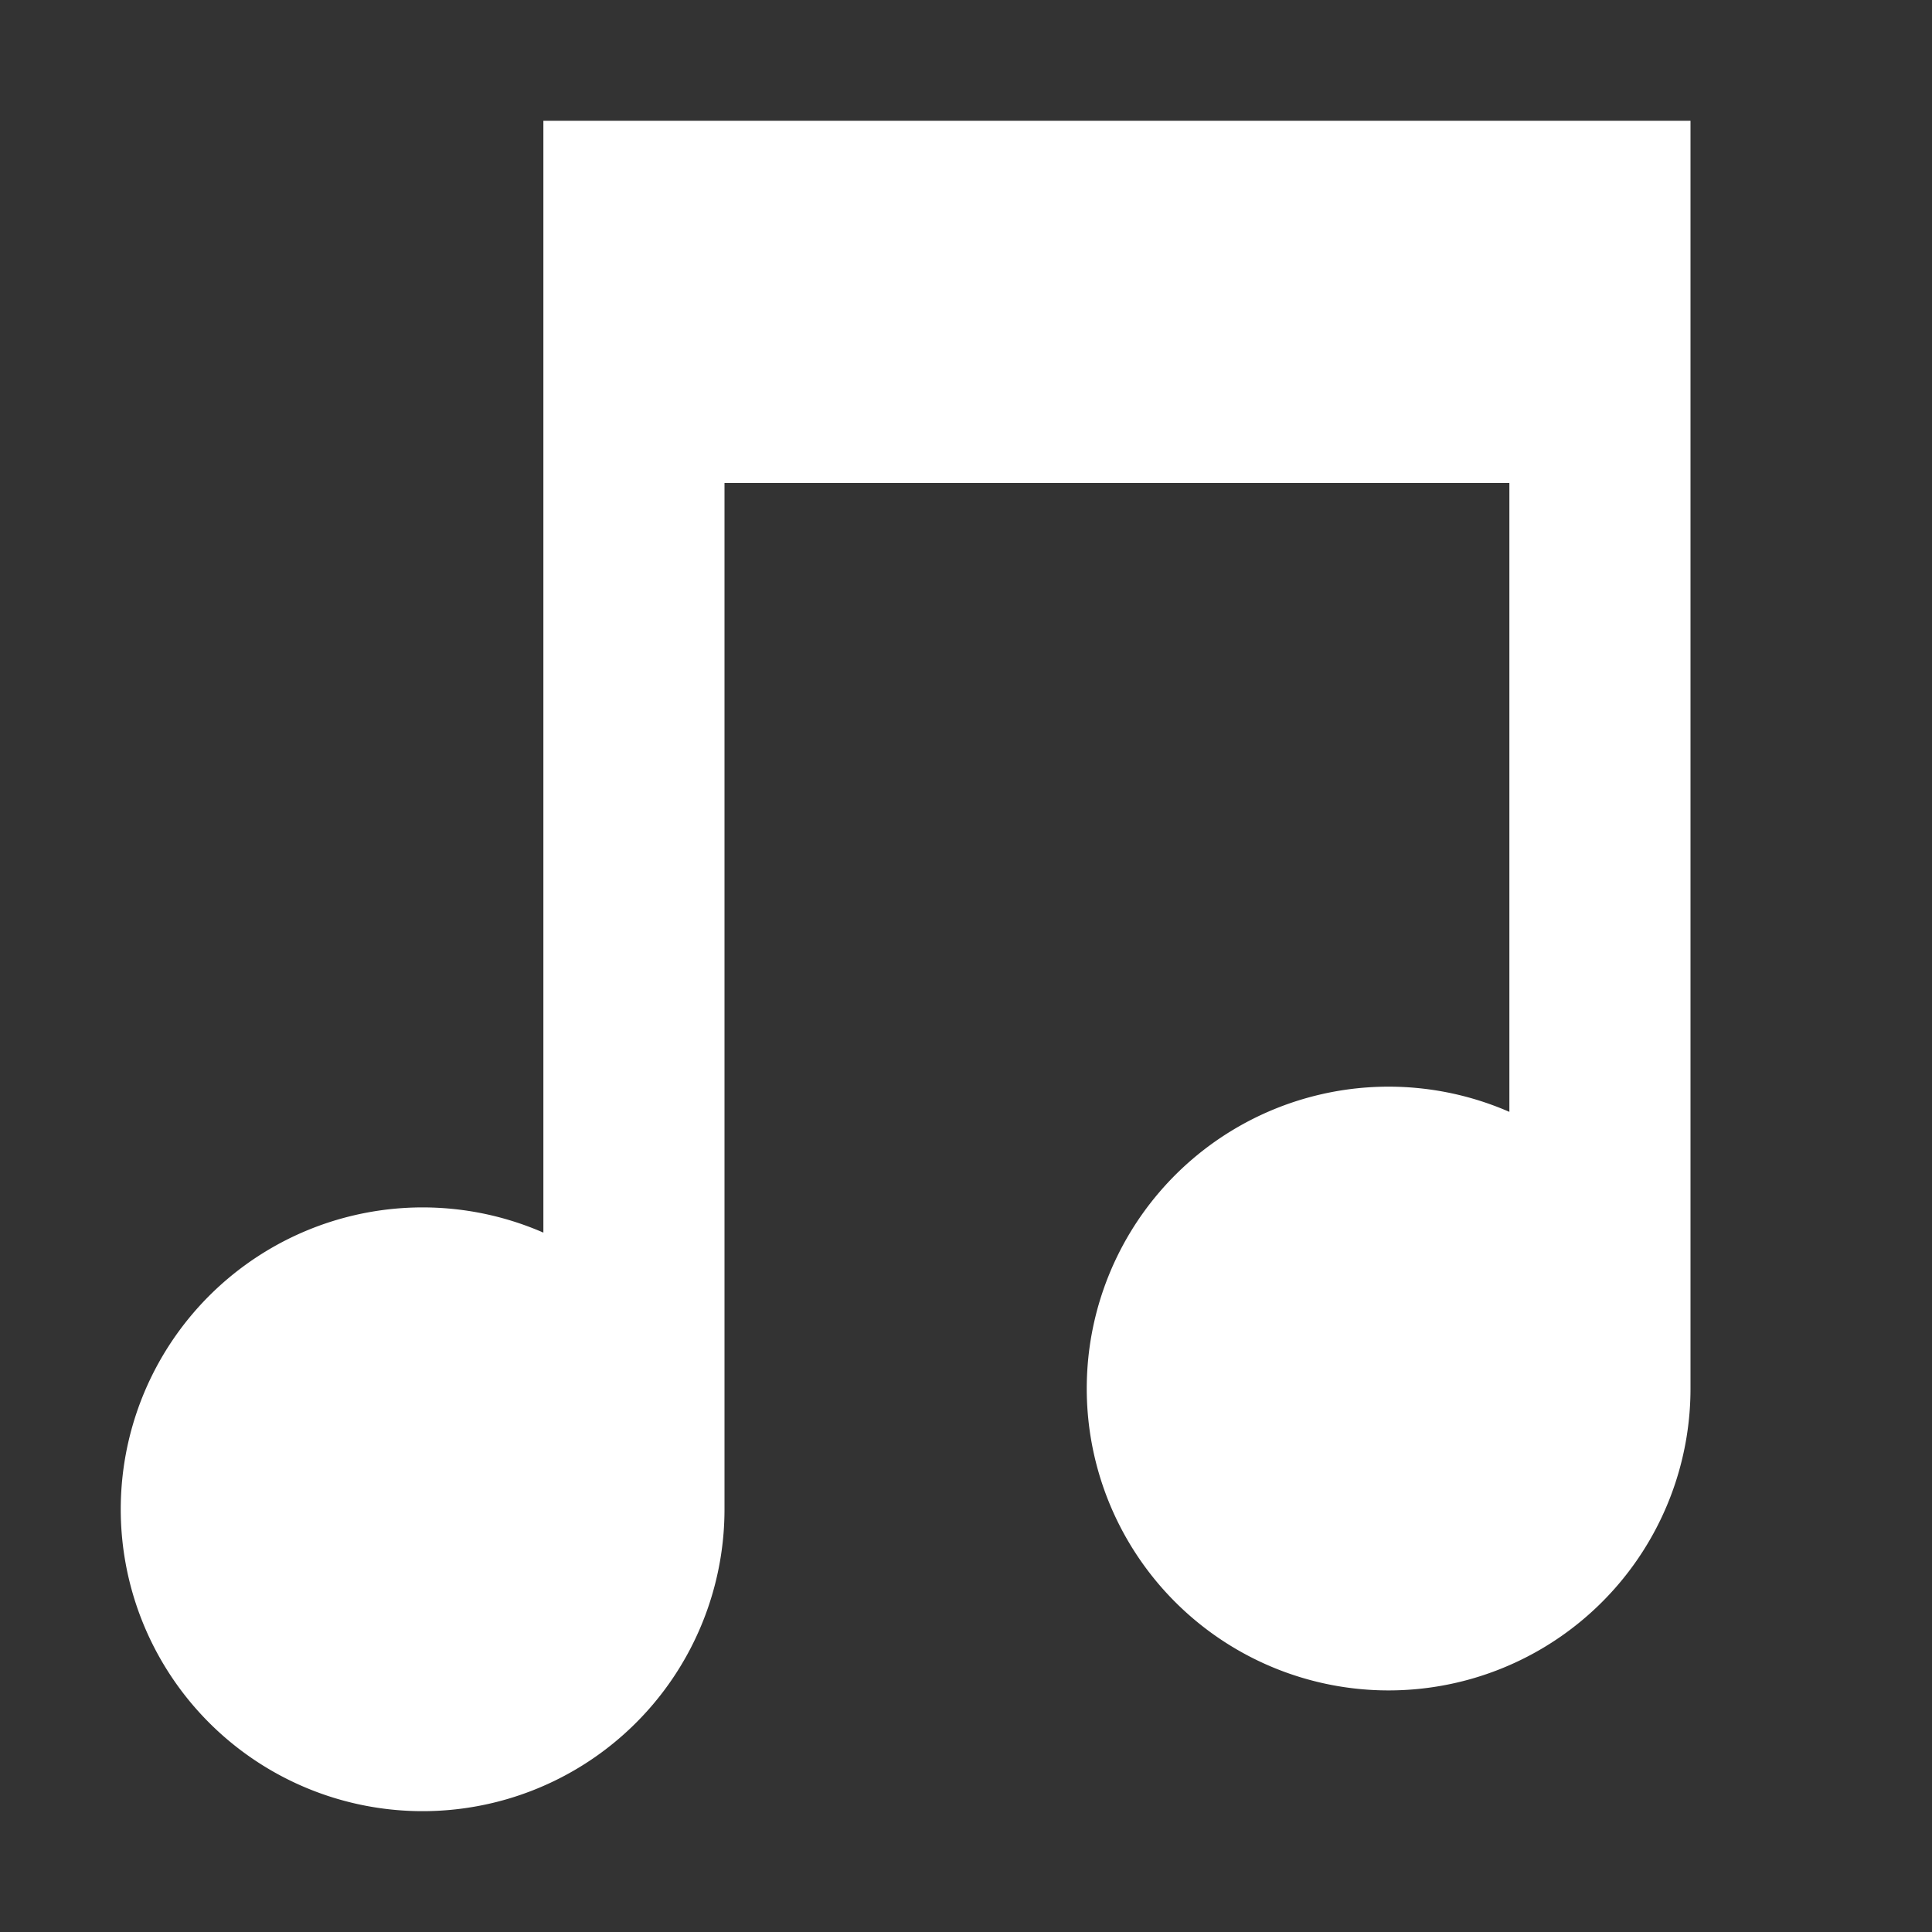 <svg xmlns="http://www.w3.org/2000/svg" width="16" height="16"><rect width="100%" height="100%" fill="#333333" stroke="none"/><path fill="#FFF" fill-rule="evenodd" d="M6 4v8.5a2.5 2.5 0 1 1-1.5-2.292V1H14v10.5a2.5 2.5 0 1 1-1.5-2.292V4H6z"/></svg>